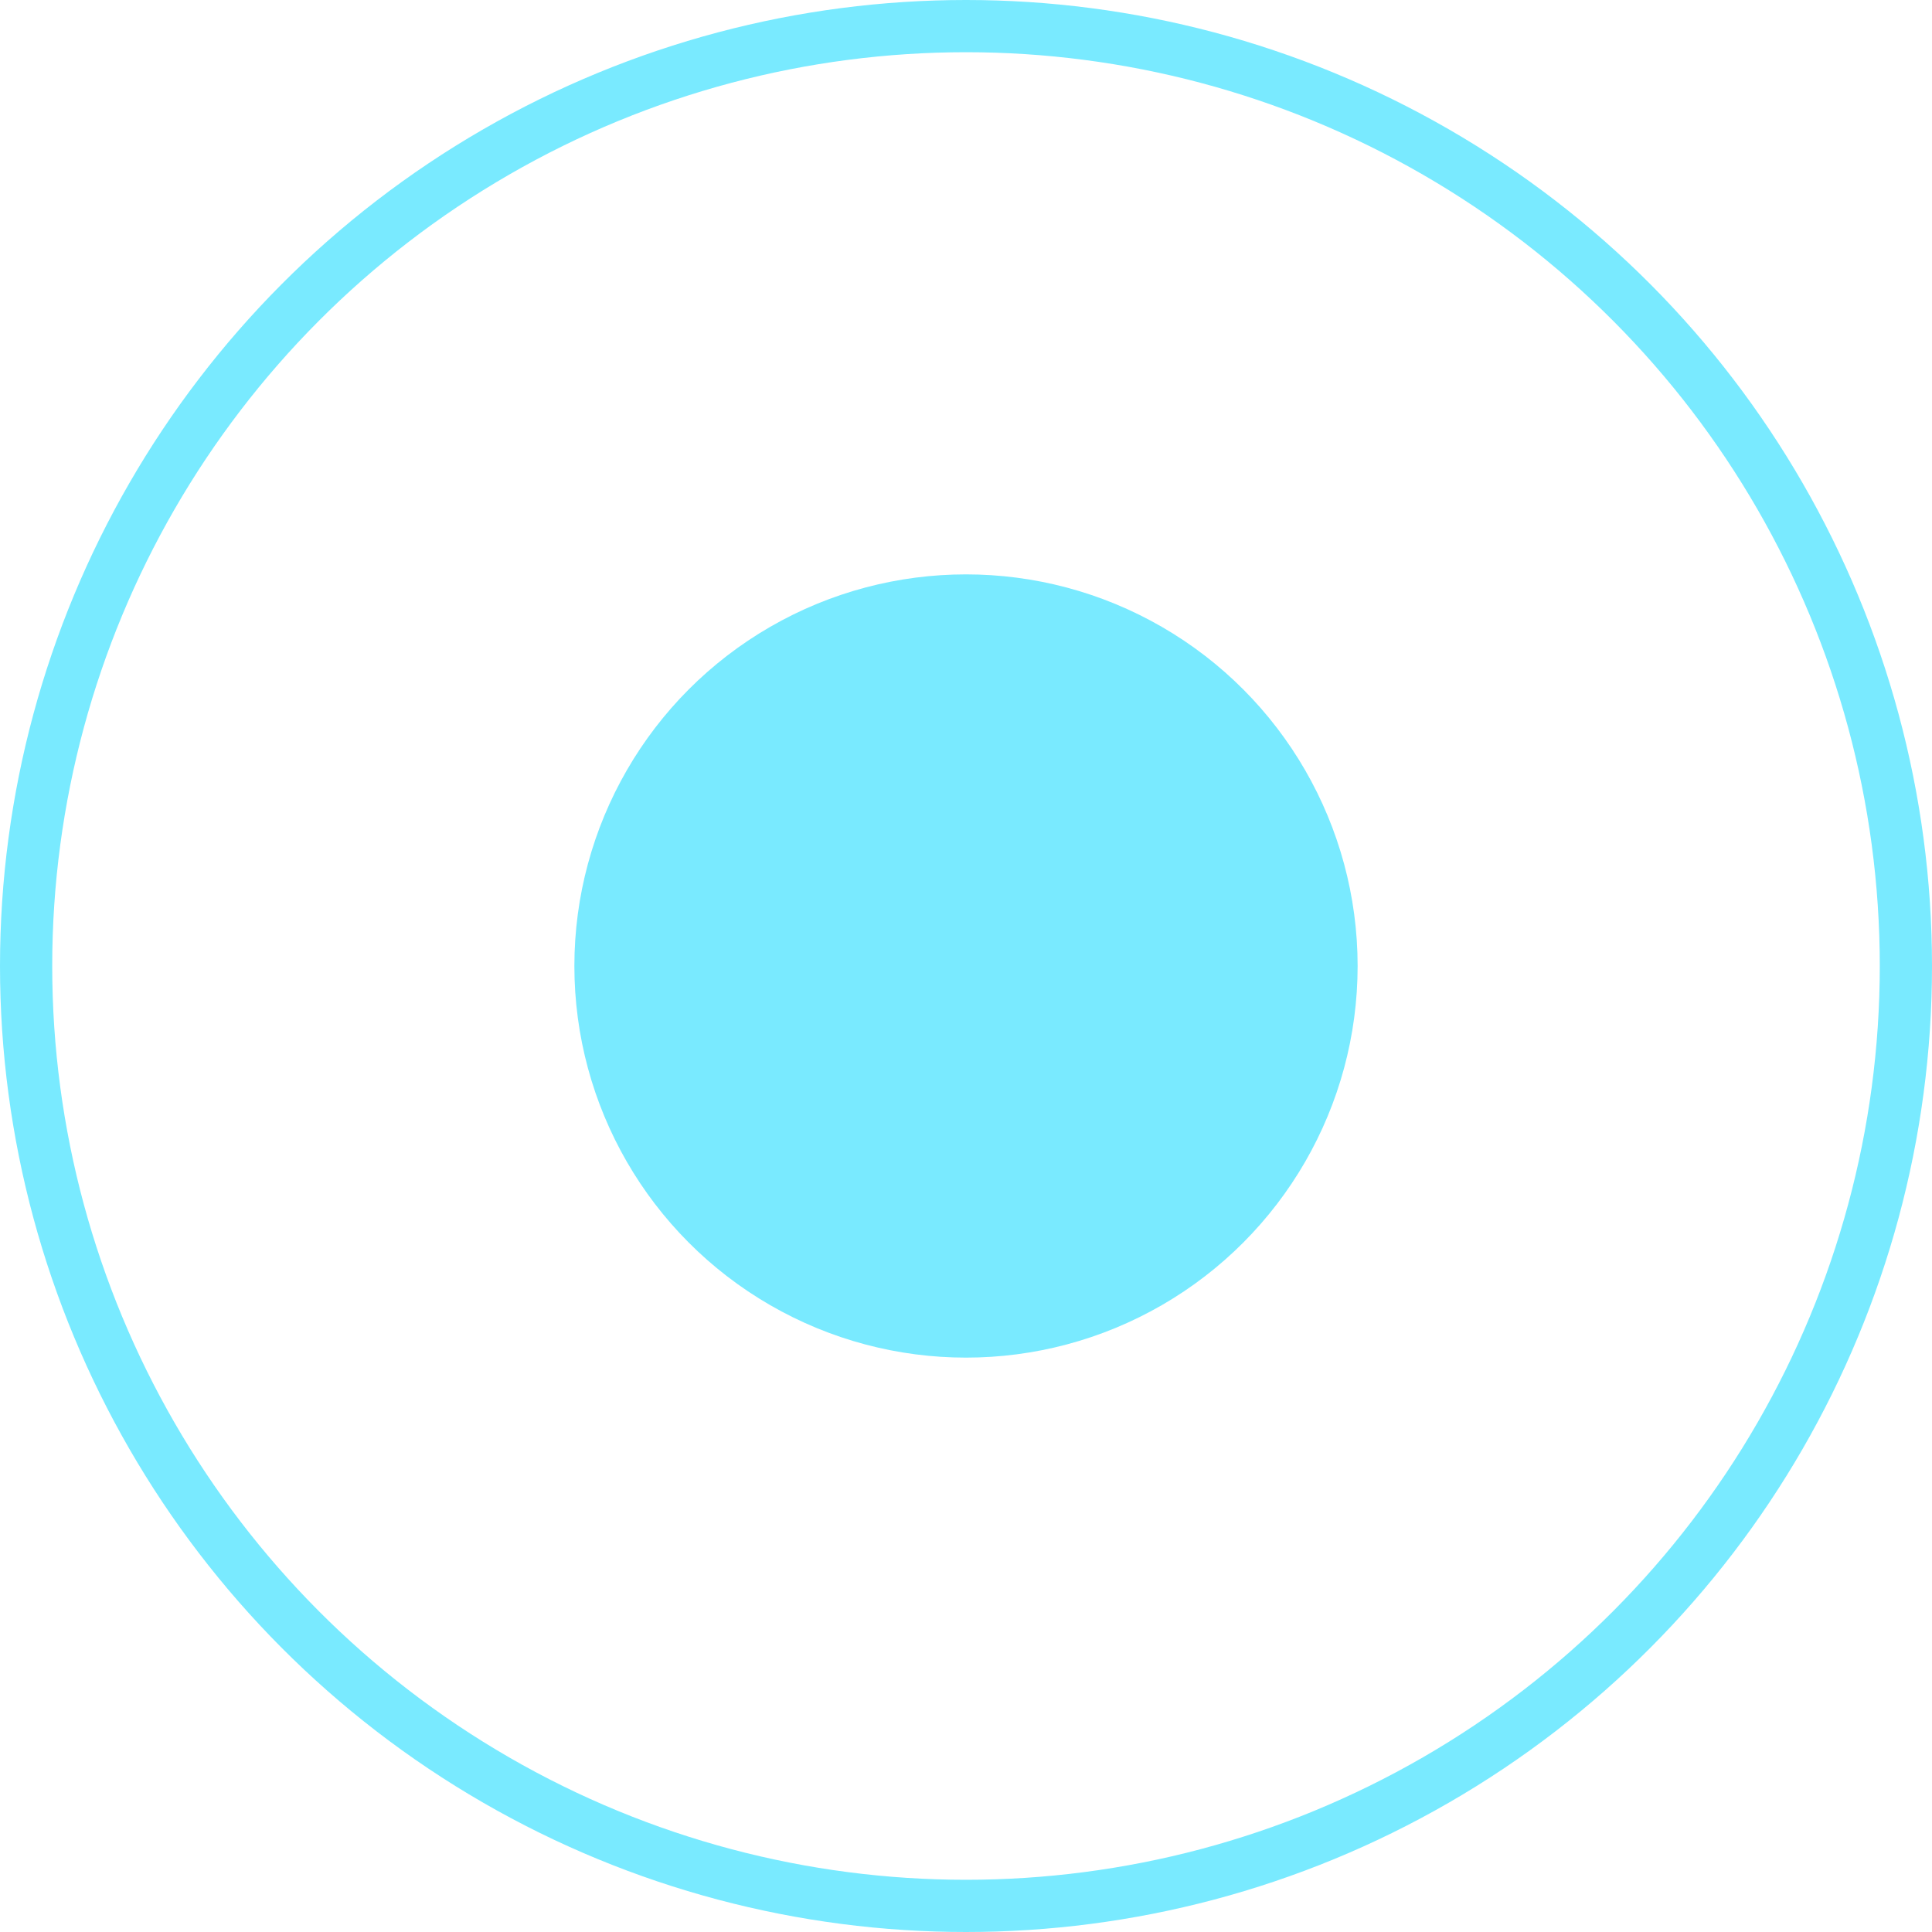 
<svg width="74px" height="74px" viewBox="2716 1159 74 74" version="1.1" xmlns="http://www.w3.org/2000/svg" xmlns:xlink="http://www.w3.org/1999/xlink">
    <!-- Generator: Sketch 41 (35326) - http://www.bohemiancoding.com/sketch -->
    <desc>Created with Sketch.</desc>
    <defs></defs>
    <circle id="Oval-Copy-6" class="star" stroke="none" fill-opacity="0.8" fill="#58E5FF" fill-rule="evenodd" cx="2753" cy="1196" r="15"></circle>
    <circle id="Oval-Copy-7" class="orbit" stroke-opacity="0.8" stroke="#58E5FF" stroke-width="2" fill="none" cx="2753" cy="1196" r="36"></circle>
</svg>